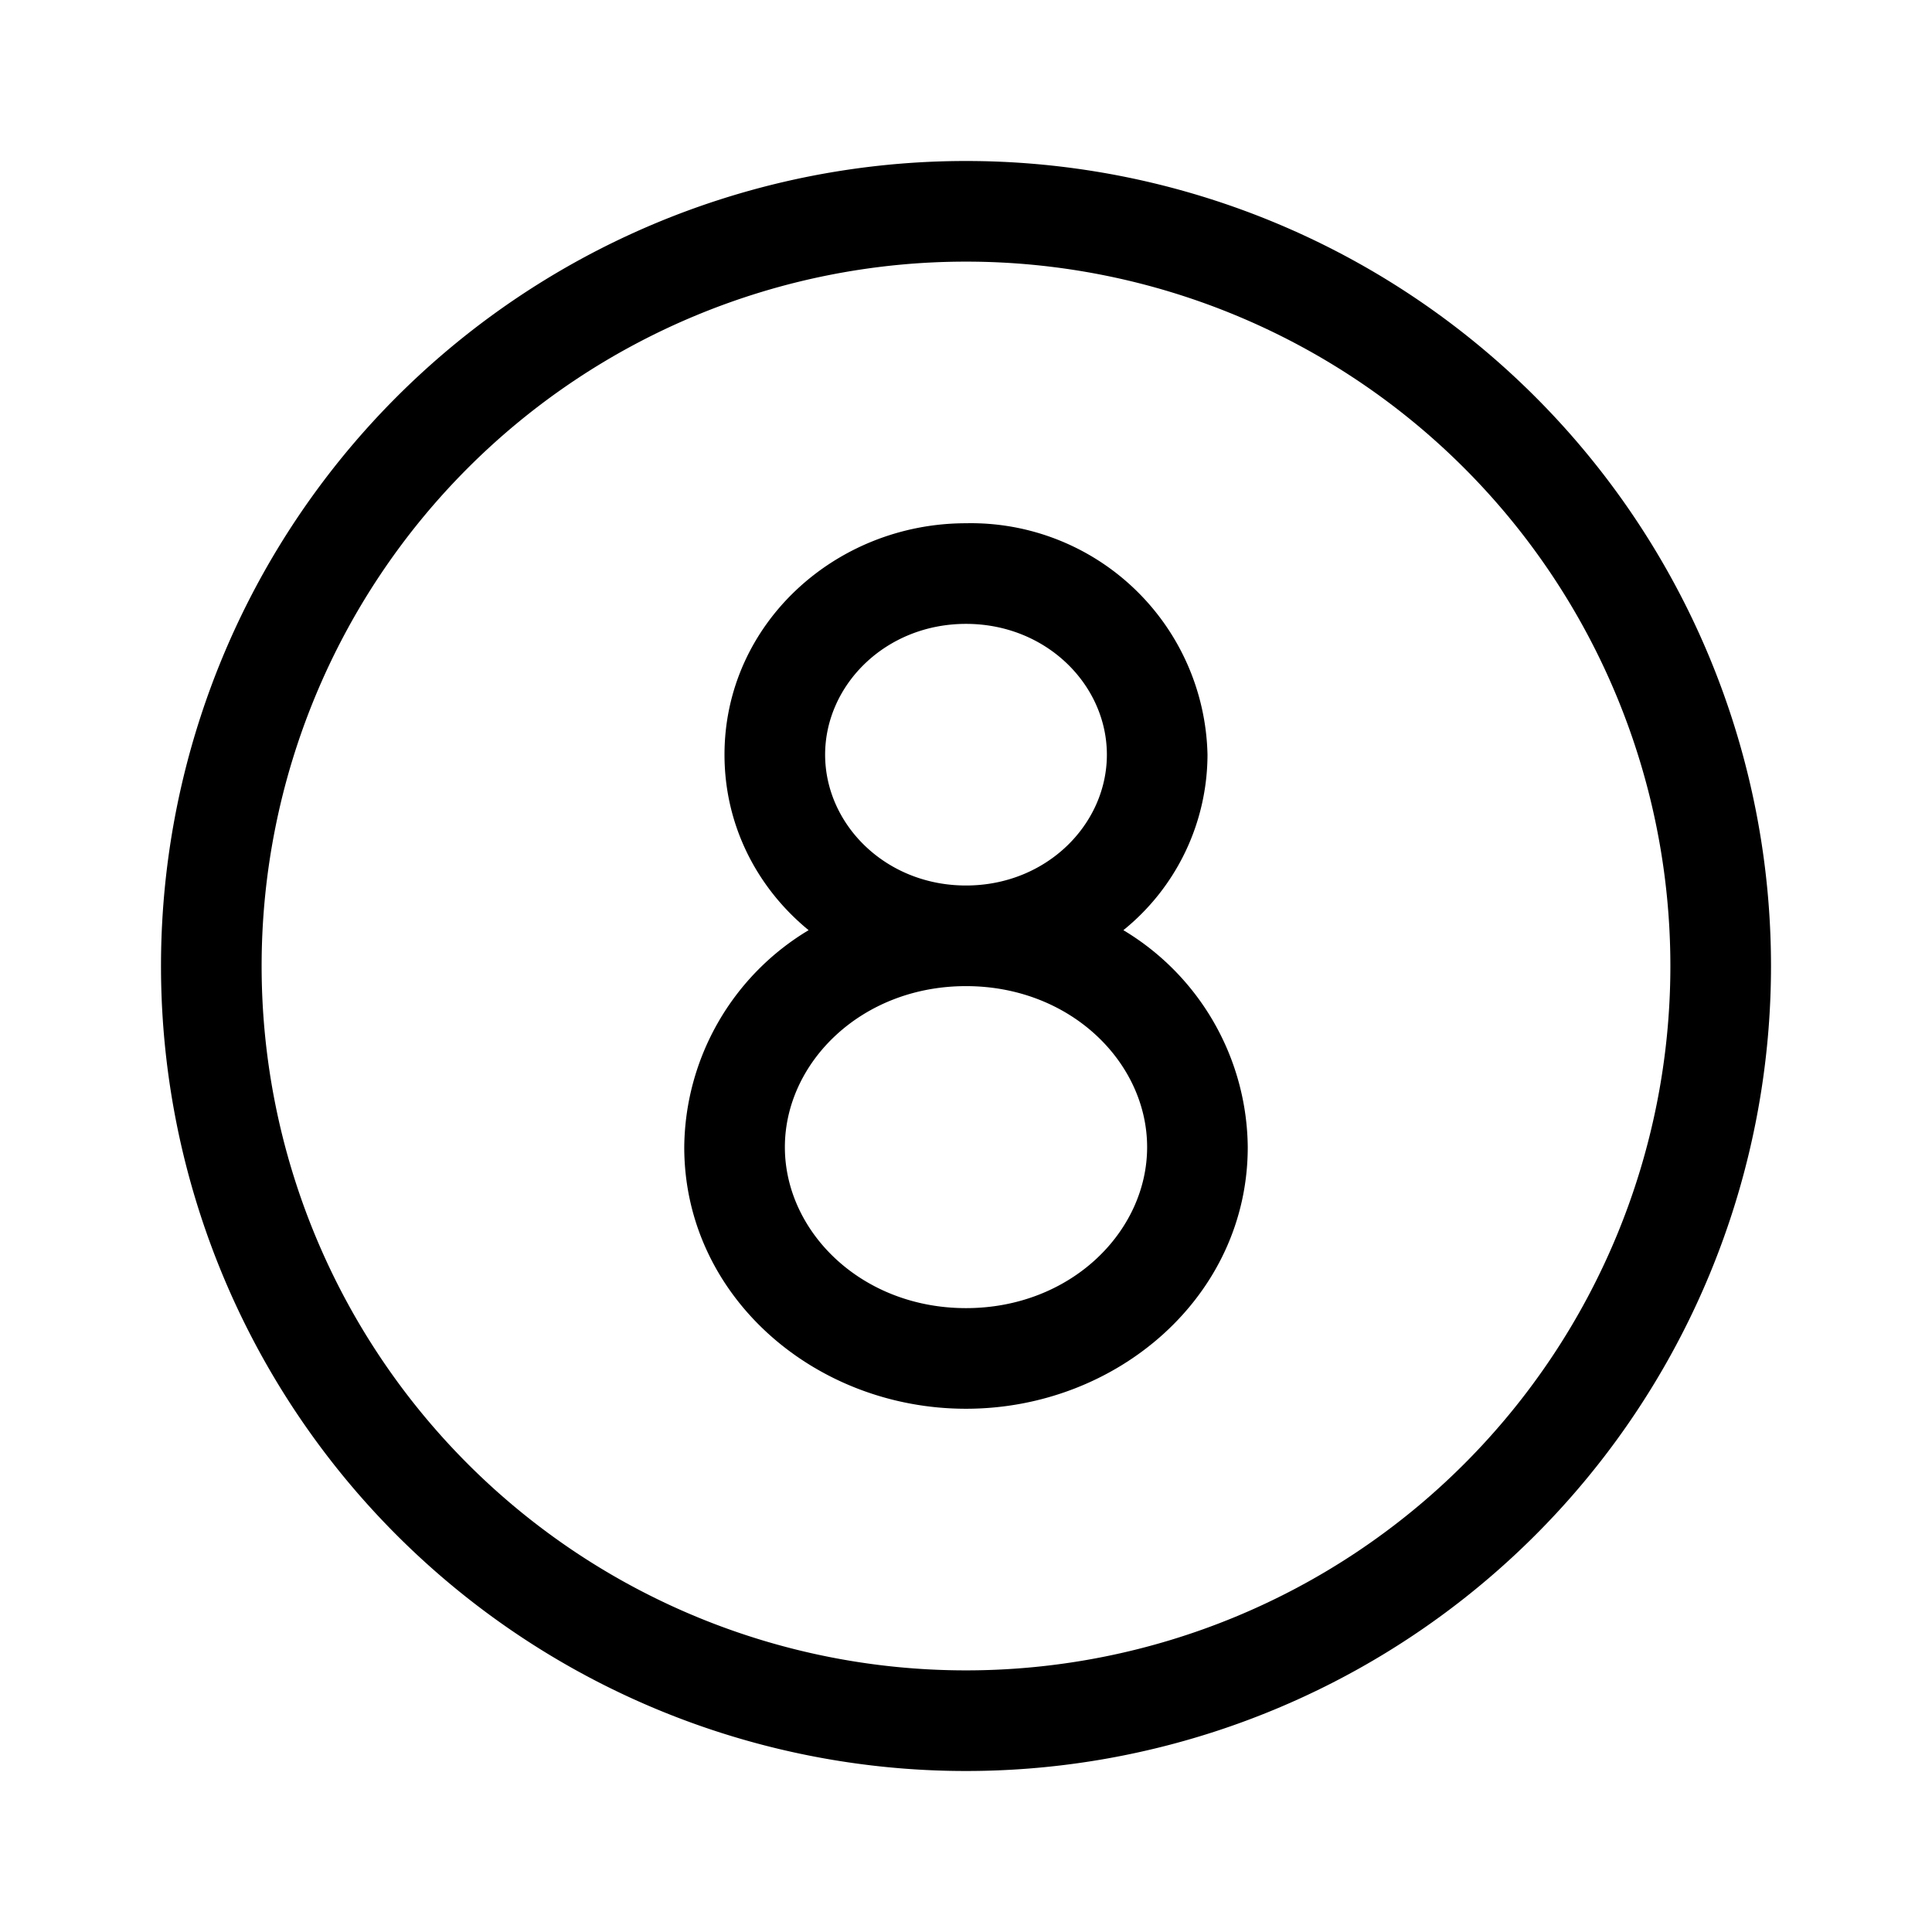 <svg width="48" height="48" viewBox="0 0 48 48" xmlns="http://www.w3.org/2000/svg"><path d="M24 6.5a17.5 17.5 0 1 0 0 35 17.5 17.5 0 0 0 0-35ZM4 24a20 20 0 1 1 40 0 20 20 0 0 1-40 0Zm20-8.5c2 0 3.5 1.52 3.5 3.25S26 22 24 22s-3.5-1.52-3.5-3.25S22 15.5 24 15.5Zm3.91 7.61A5.62 5.62 0 0 0 30 18.75 5.88 5.88 0 0 0 24 13c-3.25 0-6 2.51-6 5.75 0 1.77.82 3.32 2.09 4.36A6.35 6.35 0 0 0 17 28.5c0 3.7 3.24 6.5 7 6.5s7-2.8 7-6.5a6.35 6.35 0 0 0-3.09-5.39ZM24 24.5c2.6 0 4.5 1.9 4.5 4s-1.9 4-4.5 4-4.5-1.9-4.5-4 1.9-4 4.5-4Z"/></svg>